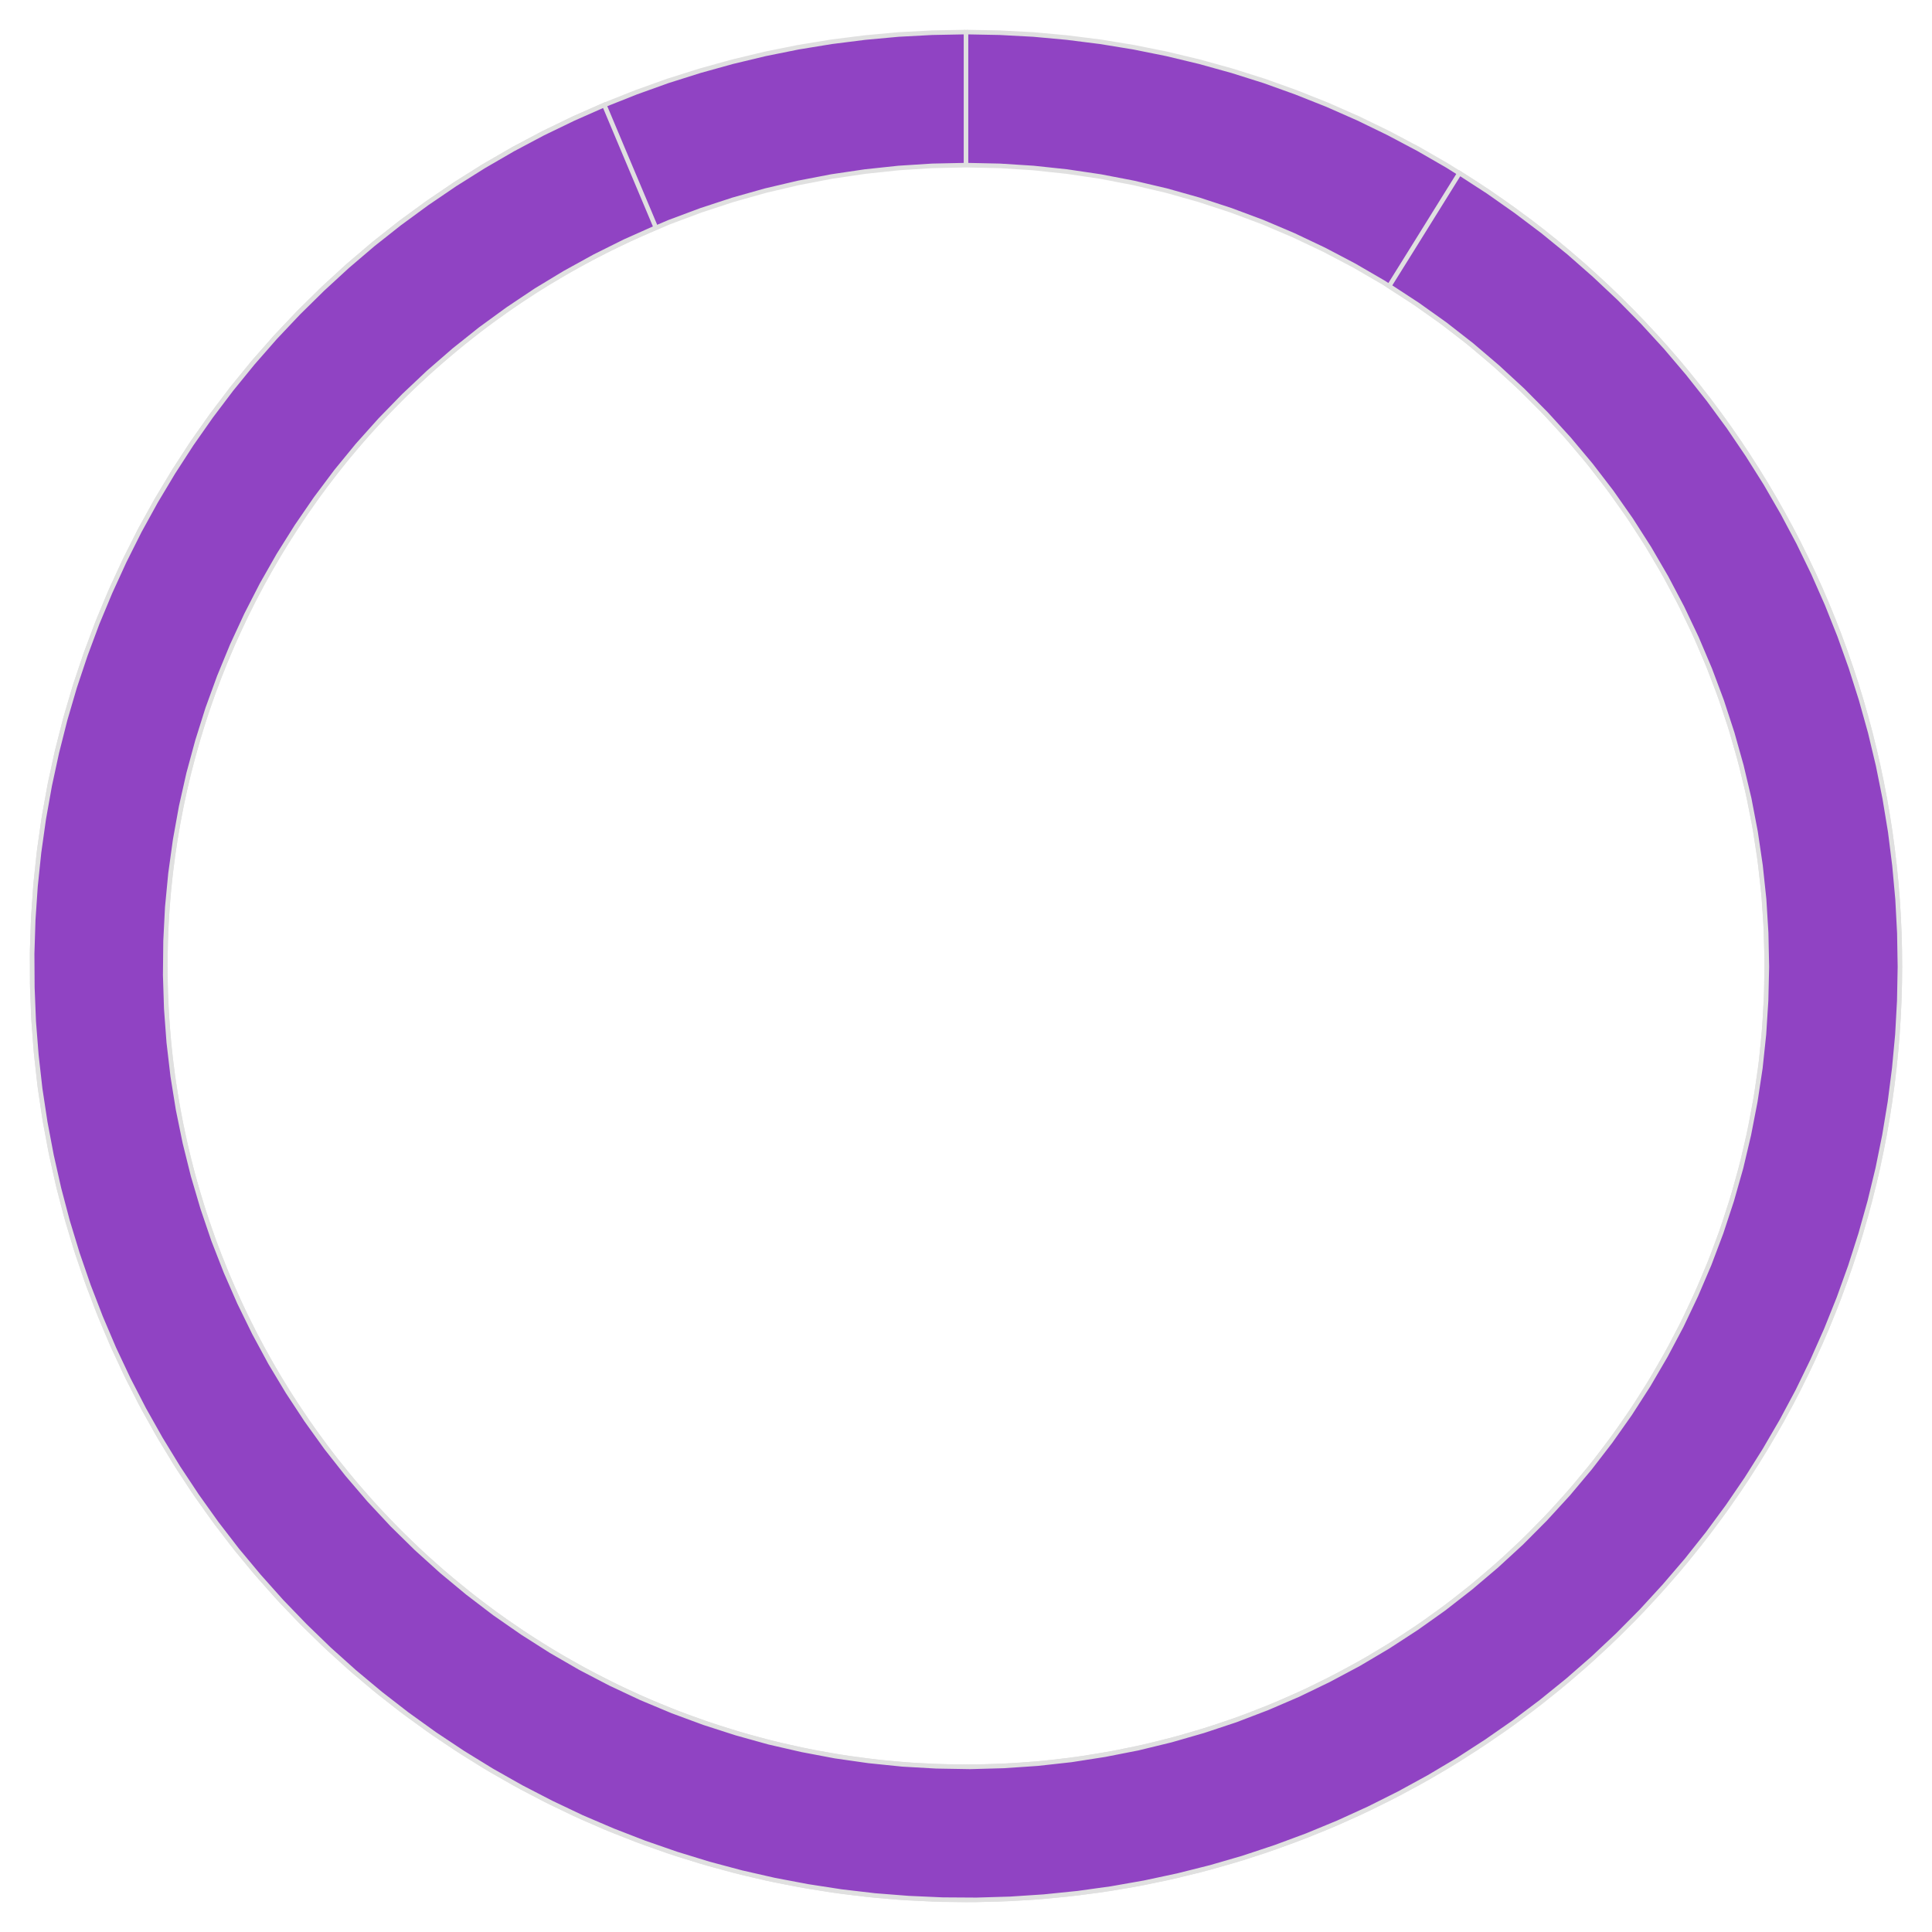 <?xml version='1.0' encoding='UTF-8' ?>
<svg xmlns='http://www.w3.org/2000/svg' xmlns:xlink='http://www.w3.org/1999/xlink' class='svglite' width='270.00pt' height='270.00pt' viewBox='0 0 270.00 270.00'>
<defs>
  <style type='text/css'><![CDATA[
    .svglite line, .svglite polyline, .svglite polygon, .svglite path, .svglite rect, .svglite circle {
      fill: none;
      stroke: #000000;
      stroke-linecap: round;
      stroke-linejoin: round;
      stroke-miterlimit: 10.00;
    }
    .svglite text {
      white-space: pre;
    }
  ]]></style>
</defs>
<rect width='100%' height='100%' style='stroke: none; fill: none;'/>
<defs>
  <clipPath id='cpMC4wMHwyNzAuMDB8MC4wMHwyNzAuMDA='>
    <rect x='0.00' y='0.00' width='270.00' height='270.00' />
  </clipPath>
</defs>
<g clip-path='url(#cpMC4wMHwyNzAuMDB8MC4wMHwyNzAuMDA=)'>
<polygon points='135.00,23.08 135.00,16.88 135.00,10.68 135.00,4.48 130.29,4.57 125.58,4.82 120.89,5.25 116.21,5.84 111.56,6.60 106.94,7.53 102.36,8.63 97.82,9.89 93.32,11.31 88.89,12.90 84.51,14.64 80.20,16.54 75.96,18.60 71.79,20.81 67.71,23.16 63.72,25.67 59.82,28.31 56.01,31.09 52.31,34.01 48.72,37.06 45.24,40.24 41.88,43.55 38.64,46.97 35.52,50.50 32.54,54.15 29.69,57.90 26.97,61.75 24.40,65.70 21.97,69.74 19.68,73.86 17.55,78.07 15.57,82.34 13.75,86.69 12.09,91.10 10.58,95.56 9.24,100.08 8.06,104.65 7.05,109.25 6.20,113.88 5.52,118.55 5.01,123.23 4.67,127.93 4.50,132.64 4.50,137.36 4.67,142.07 5.01,146.77 5.52,151.45 6.20,156.12 7.05,160.75 8.06,165.35 9.24,169.92 10.58,174.44 12.09,178.90 13.75,183.31 15.57,187.66 17.55,191.93 19.68,196.14 21.97,200.26 24.40,204.30 26.97,208.25 29.69,212.10 32.54,215.85 35.52,219.50 38.64,223.03 41.88,226.45 45.24,229.76 48.72,232.94 52.31,235.99 56.01,238.91 59.82,241.69 63.72,244.33 67.71,246.84 71.79,249.19 75.96,251.40 80.20,253.46 84.51,255.36 88.89,257.10 93.32,258.69 97.82,260.11 102.36,261.37 106.94,262.47 111.56,263.40 116.21,264.16 120.89,264.75 125.58,265.18 130.29,265.43 135.00,265.52 139.71,265.43 144.42,265.18 149.11,264.75 153.79,264.16 158.44,263.40 163.06,262.47 167.64,261.37 172.18,260.11 176.68,258.69 181.11,257.10 185.49,255.36 189.80,253.46 194.04,251.40 198.21,249.19 202.29,246.84 206.28,244.33 210.18,241.69 213.99,238.91 217.69,235.99 221.28,232.94 224.76,229.76 228.12,226.45 231.36,223.03 234.48,219.50 237.46,215.85 240.31,212.10 243.03,208.25 245.60,204.30 248.03,200.26 250.32,196.14 252.45,191.93 254.43,187.66 256.25,183.31 257.91,178.90 259.42,174.44 260.76,169.92 261.94,165.35 262.95,160.75 263.80,156.12 264.48,151.45 264.99,146.77 265.33,142.07 265.50,137.36 265.50,132.64 265.33,127.93 264.99,123.23 264.48,118.55 263.80,113.88 262.95,109.25 261.94,104.65 260.76,100.08 259.42,95.56 257.91,91.10 256.25,86.69 254.43,82.34 252.45,78.07 250.32,73.86 248.03,69.74 245.60,65.70 243.03,61.75 240.31,57.90 237.46,54.15 234.48,50.50 231.36,46.97 228.12,43.55 224.76,40.24 221.28,37.06 217.69,34.01 213.99,31.09 210.18,28.31 206.28,25.67 202.29,23.16 198.21,20.81 194.04,18.60 189.80,16.54 185.49,14.64 181.11,12.90 176.68,11.31 172.18,9.89 167.64,8.63 163.06,7.53 158.44,6.60 153.79,5.84 149.11,5.25 144.42,4.82 139.71,4.57 135.00,4.48 135.00,10.68 135.00,16.88 135.00,23.08 139.72,23.18 144.43,23.48 149.12,23.98 153.79,24.67 158.42,25.56 163.02,26.64 167.56,27.92 172.04,29.39 176.46,31.04 180.81,32.89 185.07,34.91 189.25,37.11 193.33,39.48 197.30,42.02 201.17,44.73 204.91,47.60 208.53,50.63 212.03,53.80 215.38,57.12 218.59,60.58 221.65,64.17 224.56,67.89 227.31,71.72 229.90,75.67 232.32,79.72 234.56,83.87 236.63,88.12 238.51,92.44 240.21,96.84 241.73,101.31 243.05,105.84 244.19,110.42 245.13,115.05 245.87,119.71 246.42,124.40 246.76,129.10 246.91,133.82 246.86,138.54 246.61,143.25 246.17,147.95 245.52,152.62 244.68,157.27 243.65,161.87 242.42,166.43 241.00,170.93 239.39,175.37 237.59,179.73 235.62,184.01 233.46,188.21 231.13,192.32 228.63,196.32 225.96,200.21 223.13,203.99 220.14,207.64 217.00,211.17 213.72,214.55 210.30,217.80 206.74,220.90 203.05,223.85 199.25,226.64 195.33,229.27 191.30,231.73 187.17,234.01 182.95,236.13 178.65,238.06 174.26,239.81 169.81,241.37 165.29,242.74 160.73,243.92 156.11,244.91 151.46,245.70 146.78,246.30 142.07,246.70 137.36,246.89 132.64,246.89 127.93,246.70 123.22,246.30 118.54,245.70 113.89,244.91 109.27,243.92 104.71,242.74 100.19,241.37 95.74,239.81 91.35,238.06 87.05,236.13 82.83,234.01 78.70,231.73 74.67,229.27 70.75,226.64 66.95,223.85 63.26,220.90 59.70,217.80 56.28,214.55 53.00,211.17 49.86,207.64 46.87,203.99 44.04,200.21 41.37,196.32 38.87,192.32 36.54,188.21 34.38,184.01 32.41,179.73 30.61,175.37 29.00,170.93 27.58,166.43 26.35,161.87 25.32,157.27 24.48,152.62 23.83,147.95 23.39,143.25 23.14,138.54 23.09,133.82 23.24,129.10 23.58,124.40 24.13,119.71 24.87,115.05 25.81,110.42 26.95,105.84 28.27,101.31 29.79,96.84 31.49,92.44 33.37,88.12 35.44,83.87 37.68,79.72 40.10,75.67 42.69,71.72 45.44,67.89 48.35,64.17 51.41,60.58 54.62,57.12 57.97,53.80 61.47,50.63 65.09,47.60 68.83,44.73 72.70,42.02 76.67,39.48 80.75,37.11 84.93,34.91 89.19,32.89 93.54,31.04 97.96,29.39 102.44,27.92 106.98,26.64 111.58,25.56 116.21,24.67 120.88,23.98 125.57,23.48 130.28,23.18 135.00,23.08 ' style='stroke-width: 0.64; stroke: #E0E0E0; stroke-linecap: butt; stroke-linejoin: miter; fill: #9043C3;' />
<polygon points='91.66,31.81 89.26,26.10 86.85,20.38 84.45,14.67 80.13,16.58 75.87,18.64 71.69,20.86 67.60,23.23 63.59,25.75 59.68,28.41 55.86,31.21 52.15,34.14 48.55,37.21 45.07,40.41 41.70,43.73 38.45,47.17 35.33,50.73 32.34,54.40 29.49,58.17 26.77,62.05 24.20,66.02 21.77,70.08 19.49,74.22 17.37,78.45 15.40,82.75 13.58,87.12 11.93,91.55 10.43,96.04 9.10,100.58 7.94,105.17 6.94,109.79 6.11,114.45 5.45,119.13 4.96,123.84 4.64,128.56 4.49,133.29 4.52,138.02 4.71,142.75 5.08,147.46 5.61,152.16 6.32,156.84 7.20,161.49 8.24,166.10 9.45,170.68 10.83,175.21 12.37,179.68 14.07,184.09 15.92,188.44 17.94,192.73 20.11,196.93 22.43,201.05 24.90,205.09 27.51,209.03 30.26,212.88 33.15,216.63 36.18,220.26 39.33,223.79 42.62,227.20 46.02,230.49 49.54,233.65 53.17,236.68 56.91,239.58 60.75,242.34 64.69,244.96 68.72,247.44 72.84,249.77 77.04,251.94 81.31,253.97 85.66,255.83 90.07,257.54 94.54,259.09 99.07,260.48 103.64,261.70 108.25,262.75 112.90,263.63 117.57,264.35 122.27,264.90 126.99,265.27 131.72,265.48 136.45,265.51 141.18,265.37 145.90,265.06 150.60,264.58 155.29,263.93 159.95,263.11 164.58,262.12 169.16,260.97 173.71,259.65 178.20,258.16 182.63,256.52 187.01,254.71 191.31,252.75 195.54,250.63 199.69,248.36 203.76,245.94 207.73,243.37 211.61,240.67 215.39,237.82 219.07,234.84 222.63,231.73 226.08,228.49 229.41,225.13 232.61,221.64 235.69,218.05 238.63,214.35 241.44,210.54 244.11,206.63 246.63,202.63 249.01,198.54 251.24,194.37 253.31,190.11 255.23,185.79 256.99,181.40 258.59,176.95 260.03,172.44 261.31,167.88 262.42,163.29 263.36,158.65 264.13,153.98 264.73,149.29 265.17,144.58 265.43,139.85 265.52,135.12 265.44,130.39 265.19,125.67 264.76,120.96 264.17,116.26 263.40,111.59 262.47,106.96 261.37,102.35 260.10,97.80 258.67,93.29 257.08,88.83 255.33,84.44 253.42,80.11 251.35,75.85 249.13,71.68 246.76,67.58 244.24,63.58 241.58,59.66 238.78,55.85 235.84,52.14 232.78,48.54 229.58,45.05 226.26,41.68 222.81,38.44 219.26,35.32 215.59,32.33 211.81,29.48 207.94,26.76 203.97,24.19 200.69,29.46 197.42,34.72 194.14,39.98 198.10,42.57 201.96,45.32 205.69,48.23 209.29,51.30 212.77,54.51 216.10,57.87 219.29,61.37 222.33,65.00 225.21,68.75 227.93,72.63 230.48,76.61 232.86,80.70 235.07,84.89 237.10,89.16 238.95,93.52 240.61,97.95 242.08,102.45 243.36,107.01 244.45,111.61 245.34,116.26 246.03,120.94 246.53,125.65 246.82,130.37 246.92,135.11 246.81,139.84 246.51,144.56 246.01,149.27 245.30,153.95 244.40,158.59 243.31,163.20 242.02,167.75 240.54,172.25 238.87,176.68 237.01,181.03 234.98,185.30 232.76,189.48 230.37,193.57 227.81,197.55 225.08,201.42 222.19,205.17 219.15,208.79 215.95,212.28 212.61,215.64 209.13,218.84 205.52,221.90 201.79,224.81 197.93,227.55 193.96,230.13 189.89,232.54 185.71,234.77 181.45,236.83 177.10,238.70 172.68,240.39 168.19,241.88 163.64,243.19 159.04,244.31 154.40,245.22 149.72,245.95 145.02,246.47 140.30,246.79 135.57,246.92 130.83,246.84 126.11,246.57 121.40,246.09 116.71,245.42 112.06,244.54 107.45,243.48 102.89,242.21 98.39,240.76 93.95,239.12 89.58,237.29 85.30,235.28 81.10,233.09 77.00,230.72 73.01,228.18 69.12,225.48 65.36,222.61 61.72,219.59 58.21,216.42 54.83,213.10 51.60,209.64 48.52,206.04 45.59,202.32 42.83,198.48 40.23,194.53 37.79,190.47 35.54,186.31 33.46,182.06 31.56,177.72 29.84,173.31 28.32,168.83 26.98,164.29 25.84,159.70 24.89,155.06 24.14,150.39 23.59,145.69 23.24,140.97 23.09,136.24 23.14,131.50 23.38,126.78 23.83,122.07 24.48,117.38 25.32,112.72 26.36,108.10 27.60,103.53 29.02,99.02 30.64,94.57 32.44,90.20 34.43,85.90 36.59,81.69 38.93,77.58 41.45,73.57 44.13,69.67 46.97,65.88 49.97,62.22 53.13,58.69 56.43,55.30 59.87,52.05 63.44,48.95 67.14,46.00 70.97,43.21 74.90,40.58 78.95,38.13 83.09,35.85 87.33,33.74 91.66,31.81 ' style='stroke-width: 0.64; stroke: #E0E0E0; stroke-linecap: butt; stroke-linejoin: miter; fill: #9043C3;' />
</g>
</svg>
